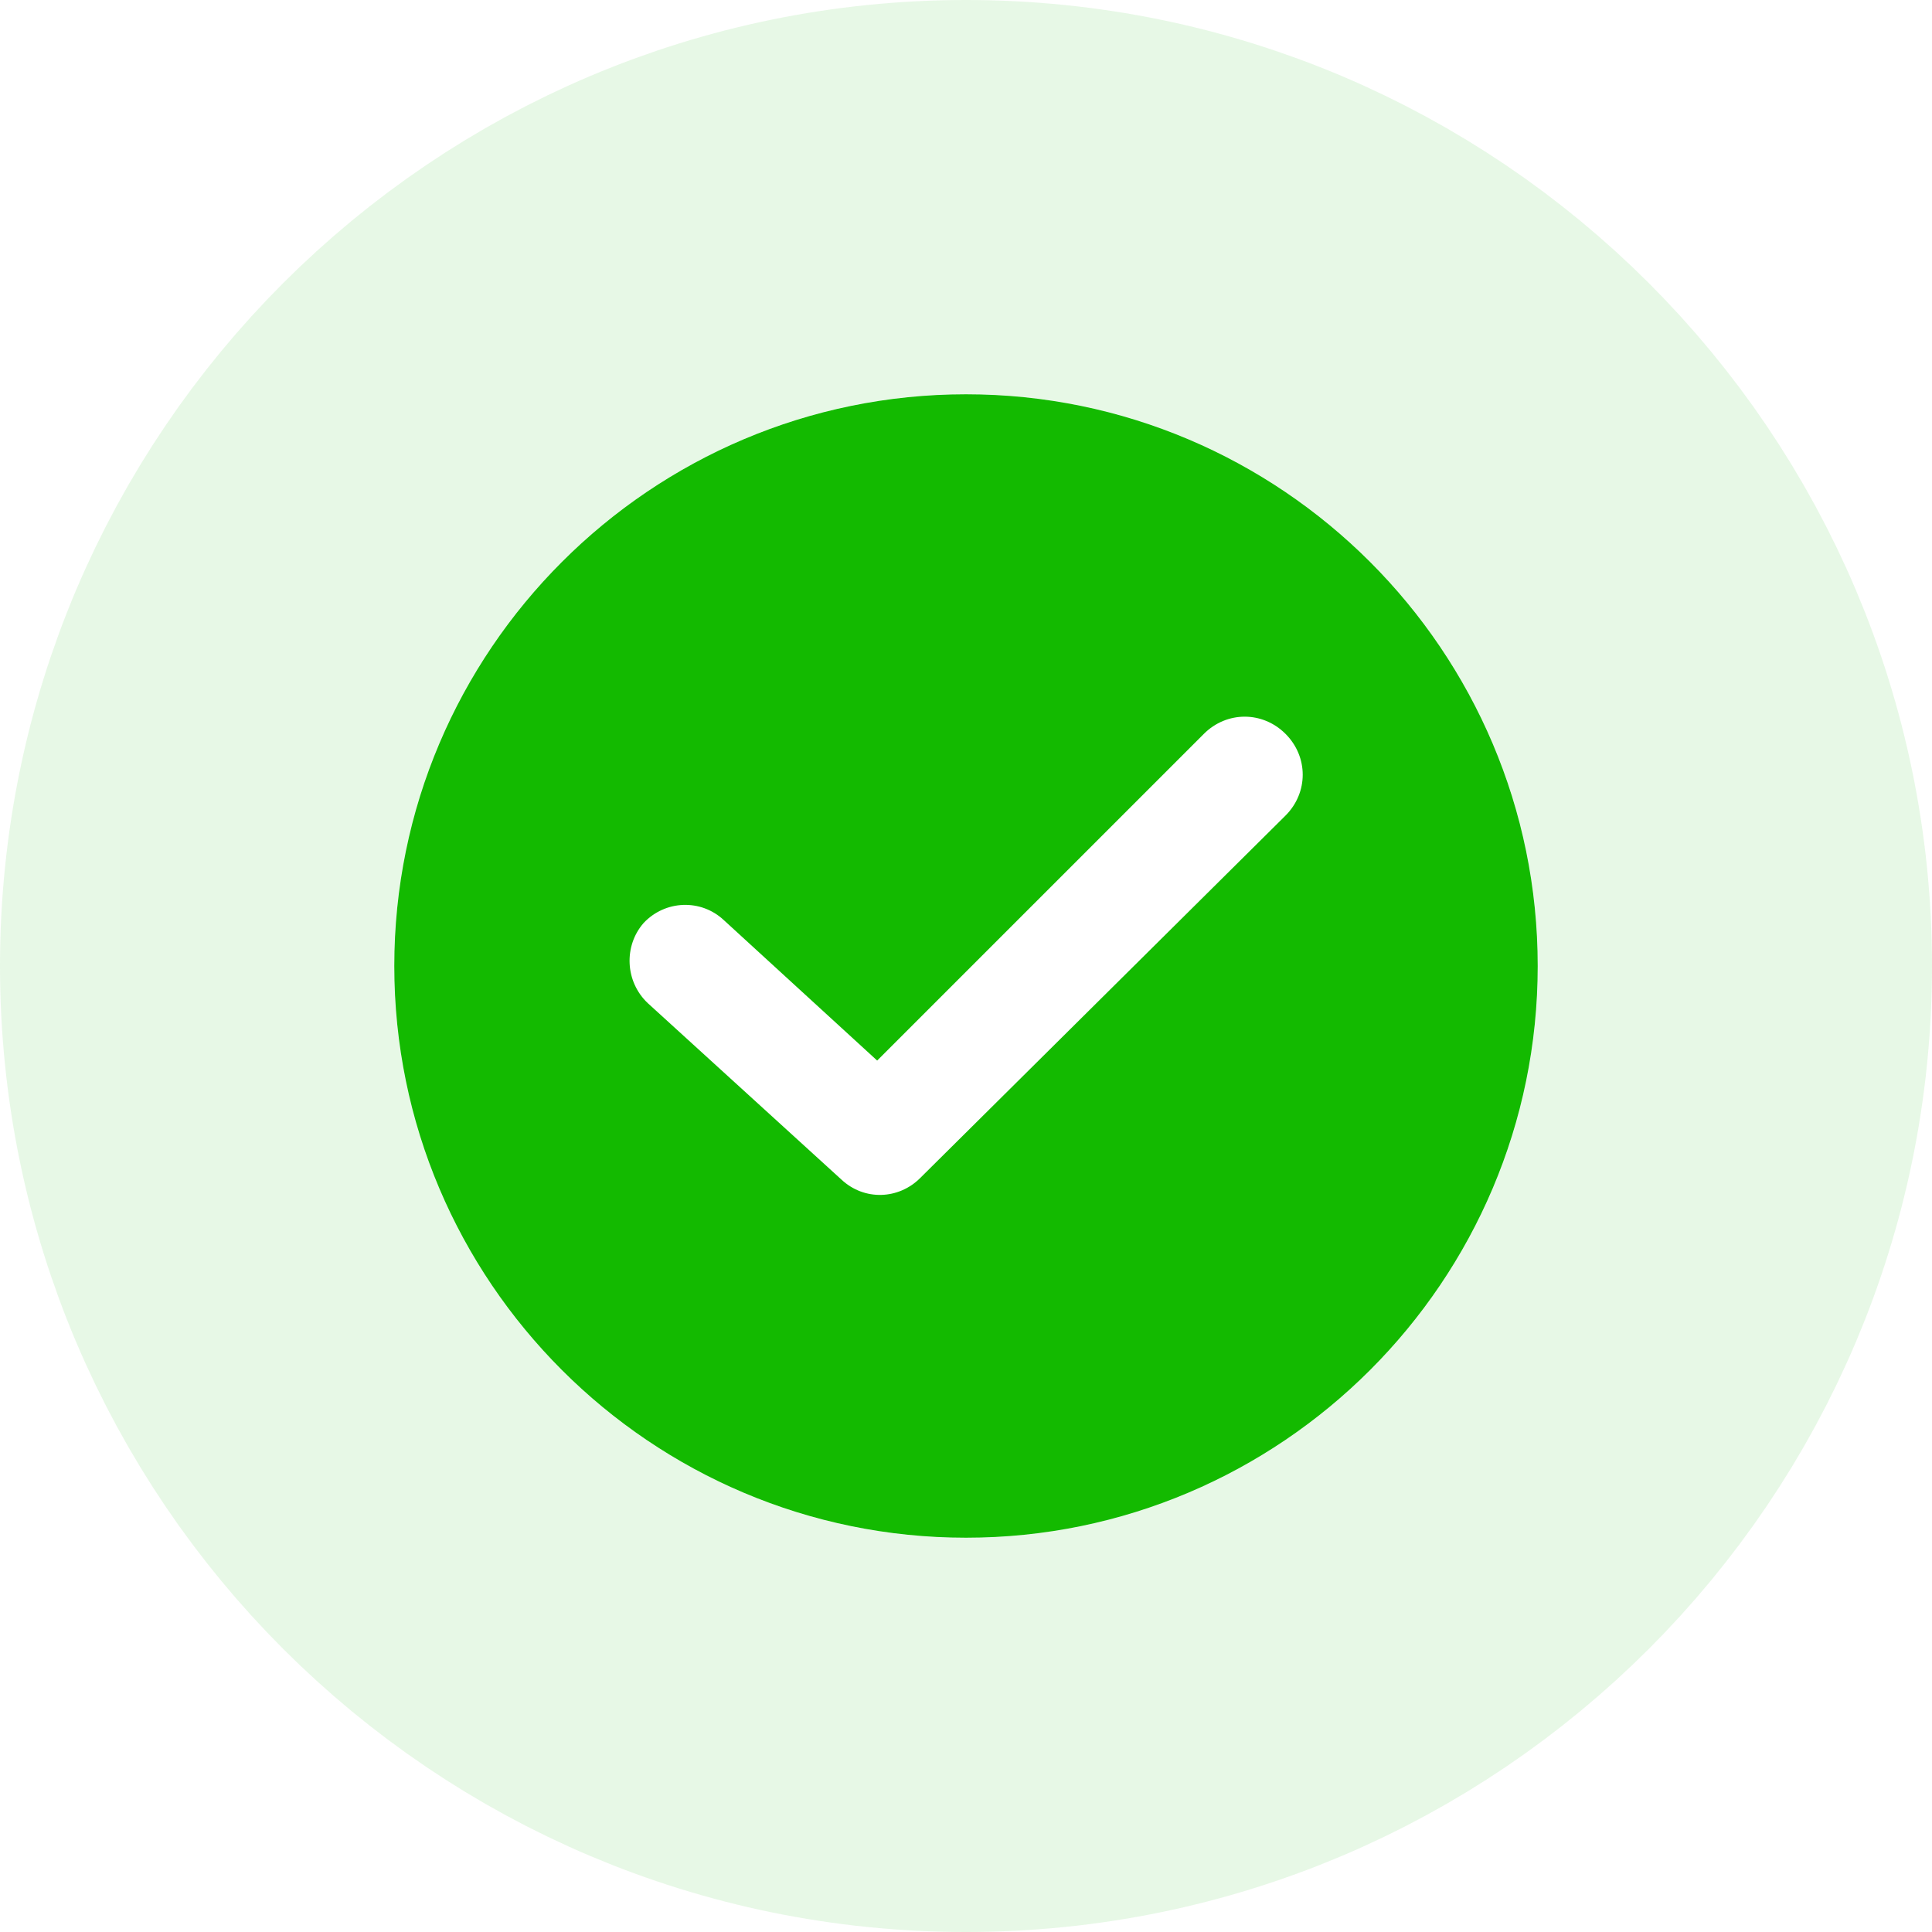 <svg width="147" height="147" viewBox="0 0 147 147" fill="none" xmlns="http://www.w3.org/2000/svg">
<path d="M73.5 30C49.515 30 30 49.515 30 73.5C30 97.485 49.515 117 73.5 117C97.485 117 117 97.485 117 73.5C117 49.515 97.485 30 73.5 30ZM97.812 62.053L70.011 89.635C68.376 91.271 65.759 91.38 64.015 89.744L49.297 76.335C47.553 74.699 47.444 71.974 48.97 70.229C50.605 68.485 53.331 68.376 55.075 70.011L66.741 80.695L91.598 55.838C93.342 54.094 96.068 54.094 97.812 55.838C99.556 57.583 99.556 60.308 97.812 62.053Z" fill="#13BA00"/>
<path d="M73.5 15C41.231 15 15 41.231 15 73.5C15 105.769 41.231 132 73.5 132C105.769 132 132 105.769 132 73.5C132 41.231 105.769 15 73.5 15Z" stroke="#13BA00" stroke-opacity="0.1" stroke-width="30"/>
</svg>
